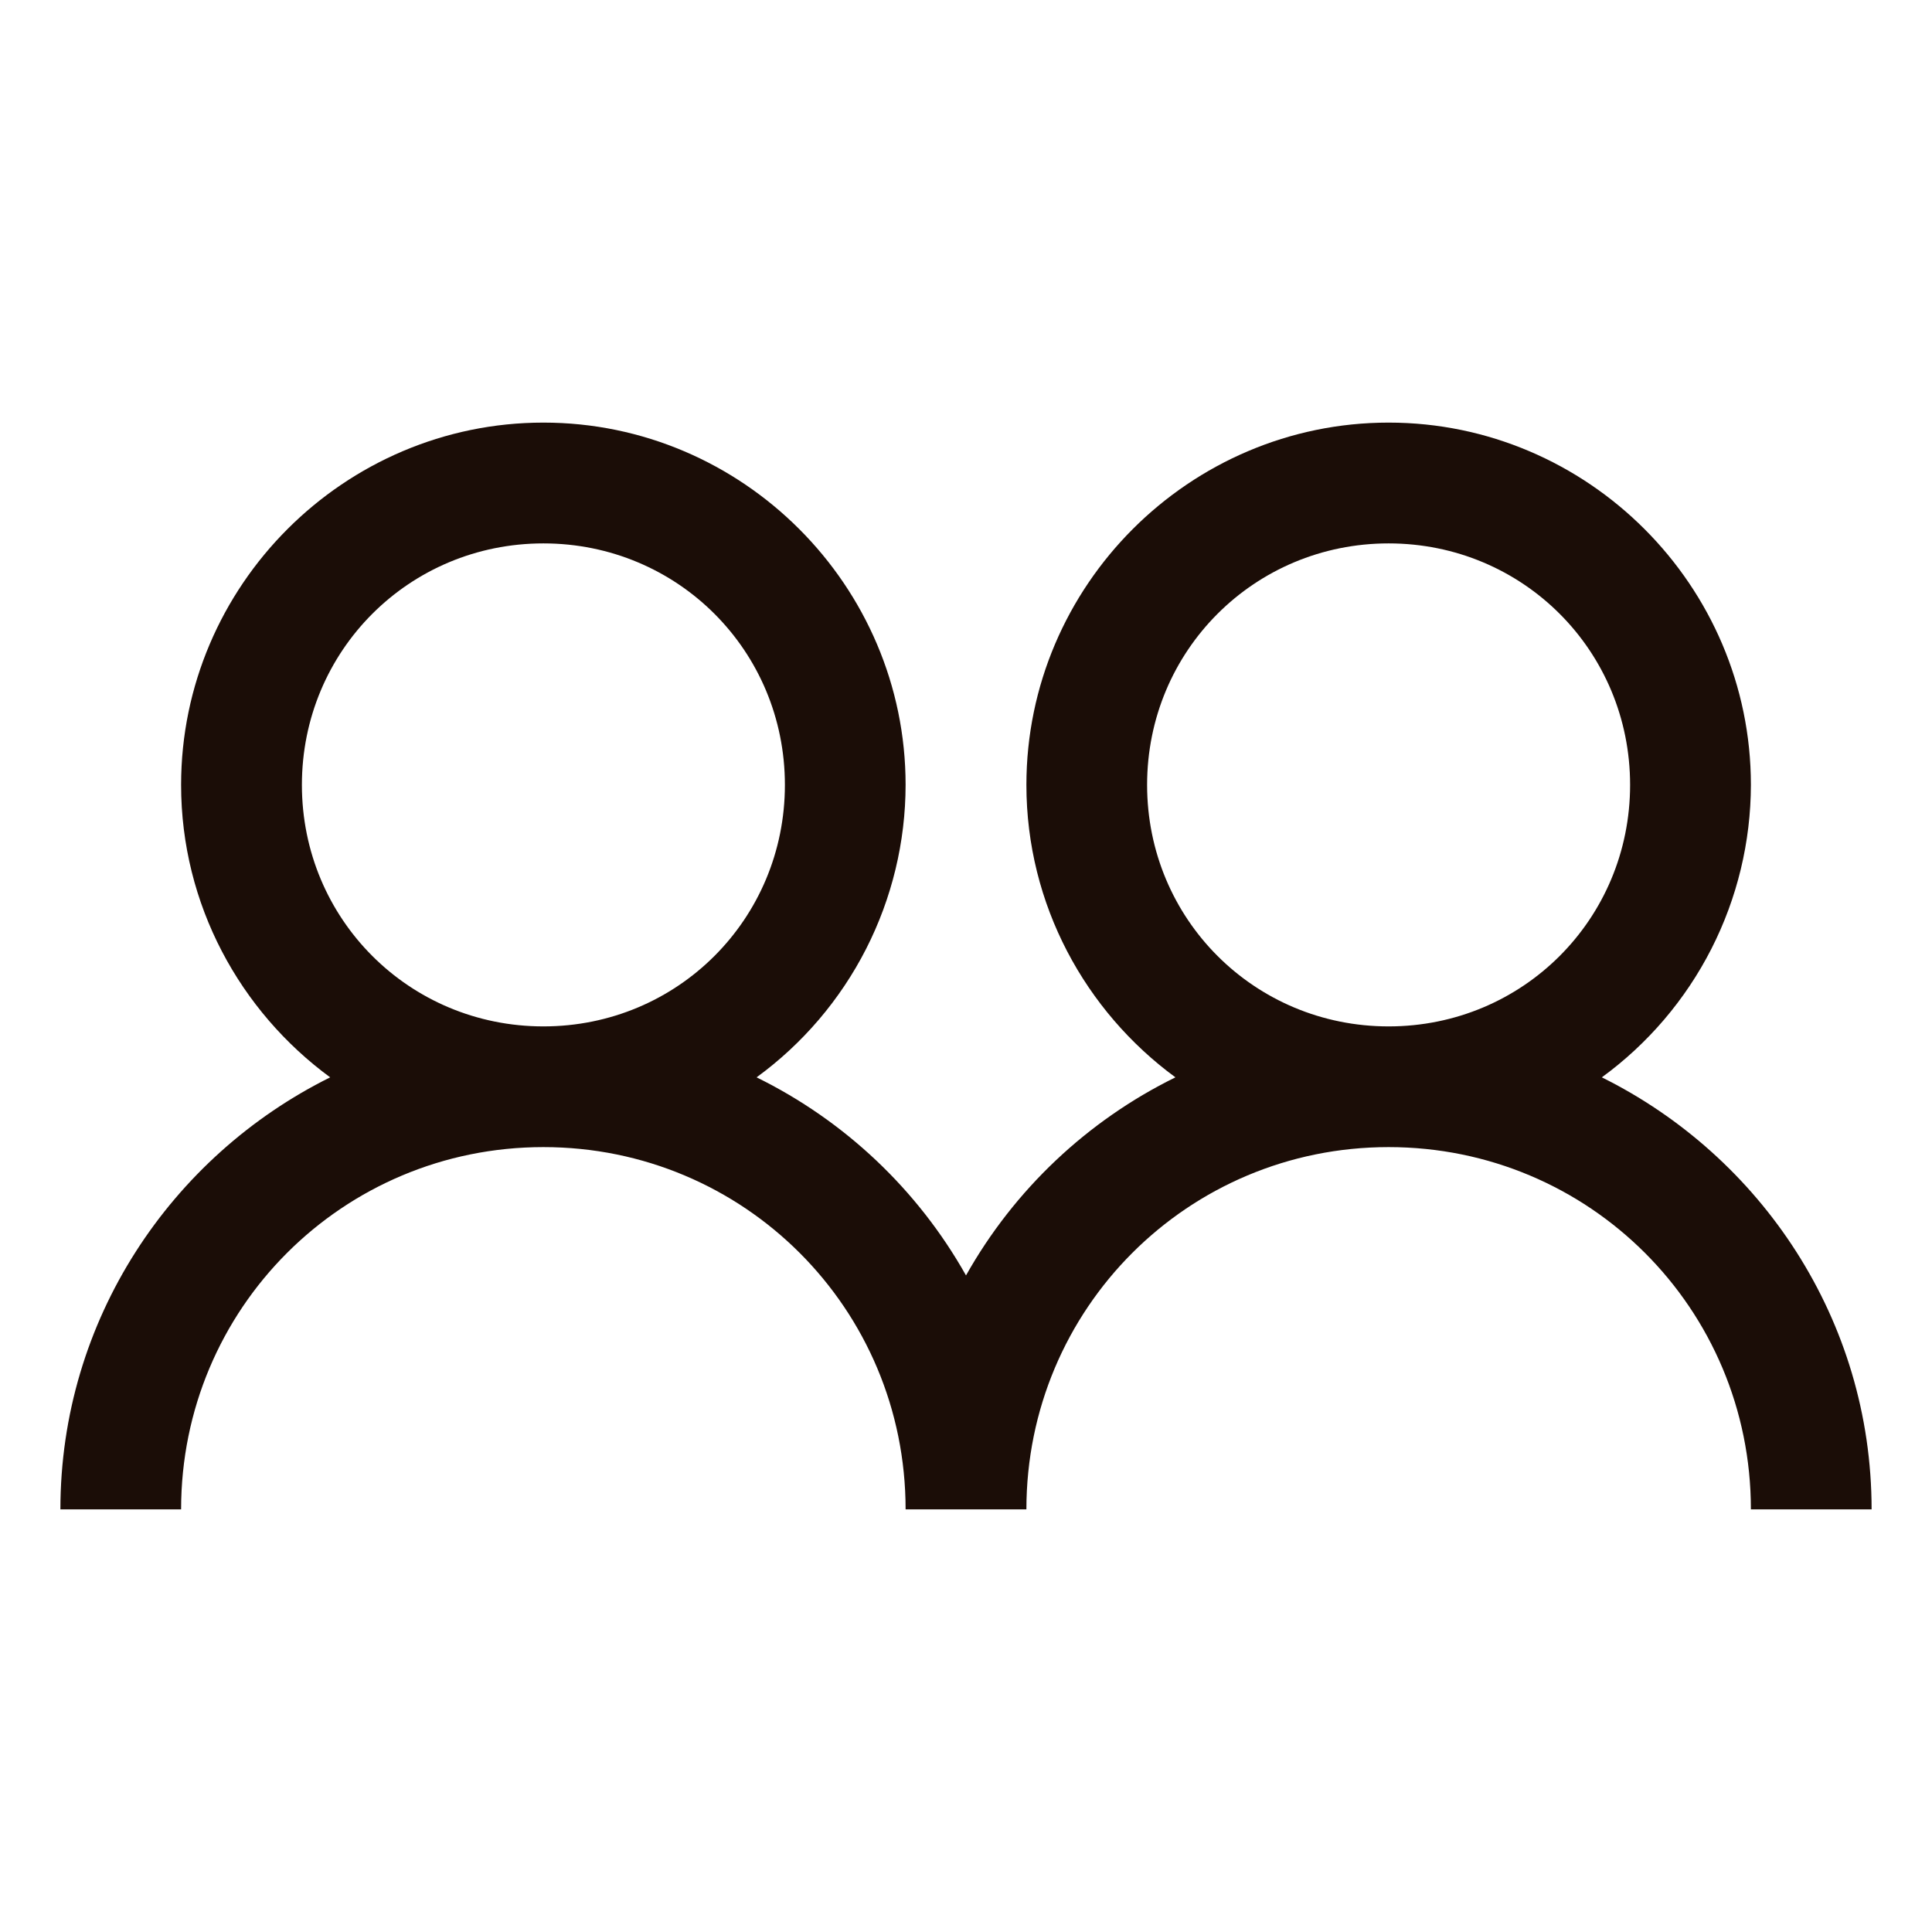 <svg width="38" height="38" viewBox="0 0 38 38" fill="none" xmlns="http://www.w3.org/2000/svg">
<path d="M10.688 8.312C6.769 8.312 3.562 11.519 3.562 15.438C3.562 17.794 4.723 19.891 6.494 21.19C3.363 22.743 1.188 25.963 1.188 29.688H3.562C3.562 25.74 6.74 22.562 10.688 22.562C14.635 22.562 17.812 25.74 17.812 29.688H20.188C20.188 25.74 23.365 22.562 27.312 22.562C31.26 22.562 34.438 25.74 34.438 29.688H36.812C36.812 25.962 34.637 22.743 31.506 21.19C32.412 20.529 33.15 19.664 33.66 18.664C34.169 17.665 34.436 16.559 34.438 15.438C34.438 11.519 31.231 8.312 27.312 8.312C23.394 8.312 20.188 11.519 20.188 15.438C20.188 17.794 21.348 19.891 23.119 21.19C21.384 22.043 19.948 23.401 19 25.086C18.052 23.401 16.616 22.043 14.881 21.19C15.787 20.529 16.525 19.664 17.035 18.664C17.544 17.665 17.811 16.559 17.812 15.438C17.812 11.519 14.606 8.312 10.688 8.312ZM10.688 10.688C13.327 10.688 15.438 12.798 15.438 15.438C15.438 18.077 13.327 20.188 10.688 20.188C8.048 20.188 5.938 18.077 5.938 15.438C5.938 12.798 8.048 10.688 10.688 10.688ZM27.312 10.688C29.952 10.688 32.062 12.798 32.062 15.438C32.062 18.077 29.952 20.188 27.312 20.188C24.673 20.188 22.562 18.077 22.562 15.438C22.562 12.798 24.673 10.688 27.312 10.688Z" fill="#1B0D07"/>
</svg>
